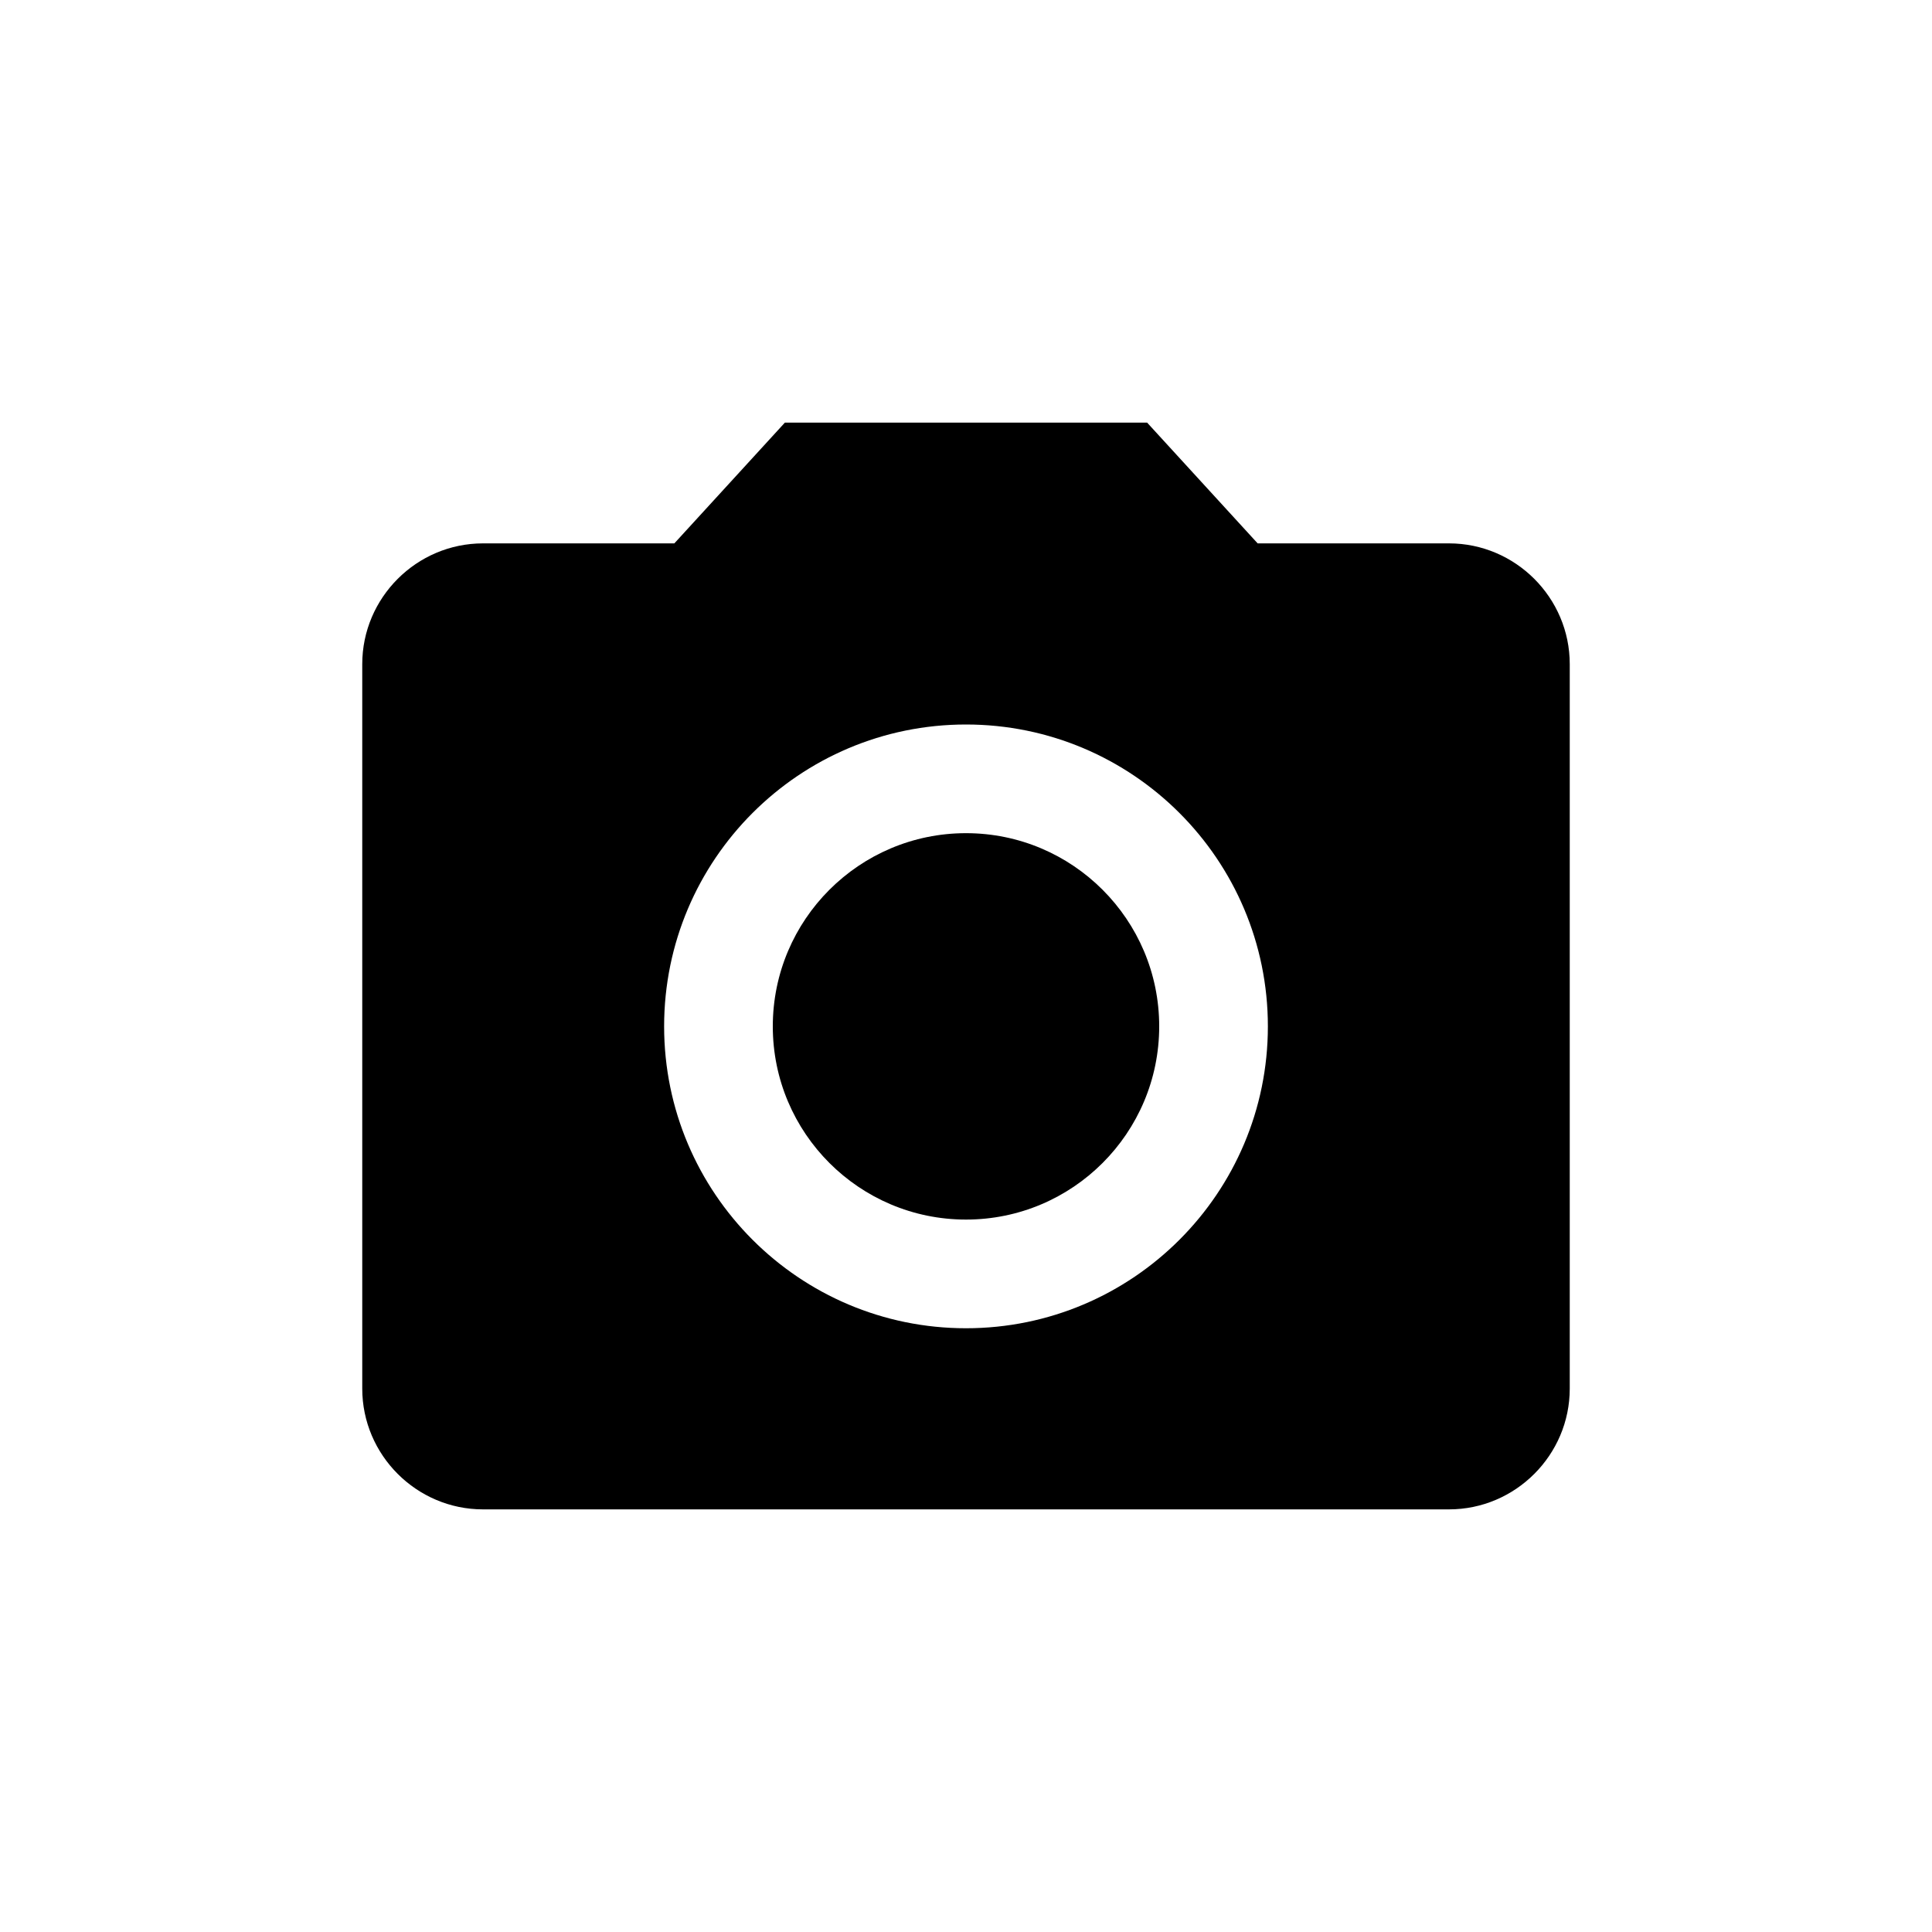 <svg width="24" height="24" viewBox="0 0 24 24" fill="none" xmlns="http://www.w3.org/2000/svg">
<path d="M12 15.15C13.325 15.15 14.4 14.075 14.4 12.75C14.4 11.425 13.325 10.35 12 10.35C10.675 10.35 9.6 11.425 9.6 12.75C9.6 14.075 10.675 15.15 12 15.15Z" fill="black"/>
<path d="M9.75 5.25L8.377 6.75H6C5.175 6.75 4.5 7.425 4.5 8.25V17.25C4.5 18.075 5.175 18.75 6 18.75H18C18.825 18.75 19.5 18.075 19.5 17.25V8.25C19.5 7.425 18.825 6.75 18 6.75H15.623L14.25 5.25H9.75ZM12 16.5C9.93 16.5 8.25 14.82 8.25 12.75C8.25 10.68 9.93 9 12 9C14.07 9 15.75 10.68 15.75 12.75C15.75 14.82 14.07 16.5 12 16.5Z" fill="black"/>
</svg>
